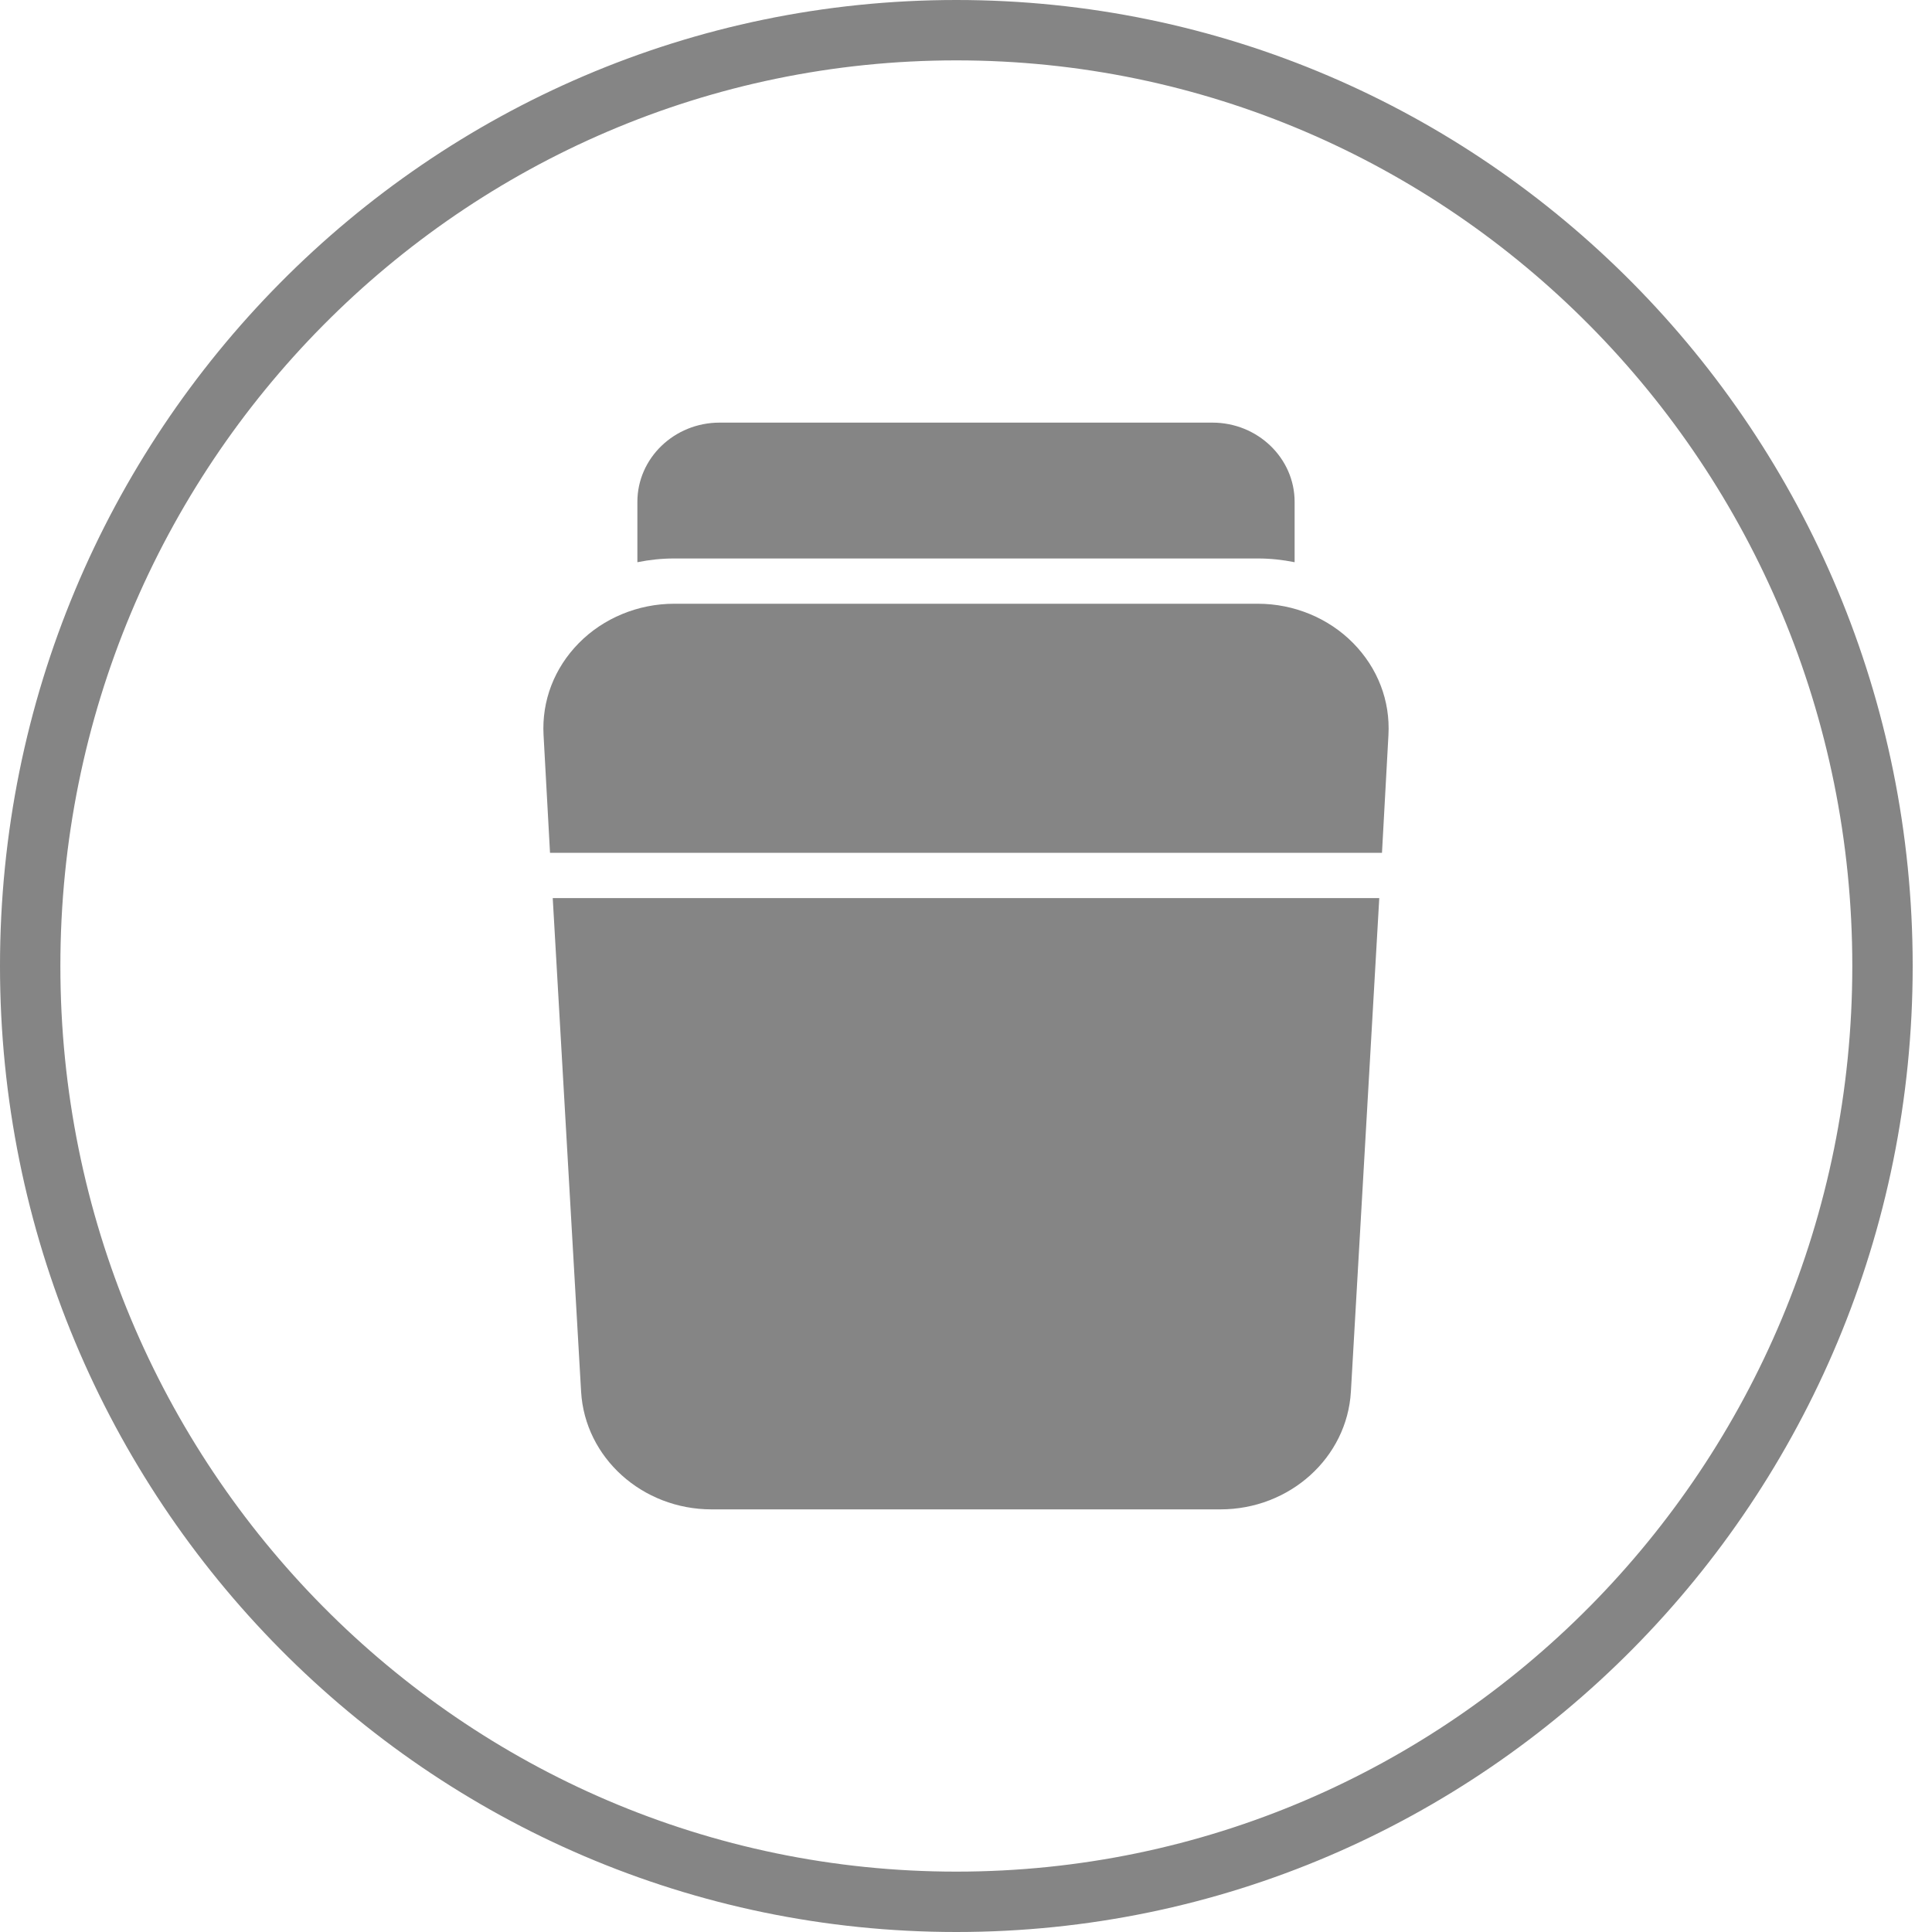 <svg width="32" height="32" viewBox="0 0 32 32" fill="none" xmlns="http://www.w3.org/2000/svg">
<g opacity="0.6">
<path fill-rule="evenodd" clip-rule="evenodd" d="M15.84 31C24.026 31 30.68 24.294 30.68 16C30.68 7.706 24.026 1 15.84 1C7.654 1 1 7.706 1 16C1 24.294 7.654 31 15.84 31ZM15.84 32C24.588 32 31.68 24.837 31.68 16C31.68 7.163 24.588 0 15.84 0C7.092 0 0 7.163 0 16C0 24.837 7.092 32 15.84 32Z" fill="#333333"/>
<path d="M22.89 14.125H9.11L9.003 12.174C8.972 11.607 9.18 11.066 9.587 10.652C9.994 10.238 10.57 10 11.164 10H20.836C21.431 10 22.006 10.238 22.413 10.652C22.82 11.066 23.028 11.607 22.997 12.174L22.89 14.125Z" fill="#333333"/>
<path d="M9.155 14.875L9.625 23.052C9.689 24.144 10.638 25 11.786 25H20.214C21.362 25 22.311 24.144 22.375 23.051L22.845 14.875H9.155Z" fill="#333333"/>
<path d="M11.164 9.25H20.836C21.041 9.25 21.244 9.272 21.443 9.312V8.312C21.443 7.589 20.832 7 20.082 7H11.918C11.168 7 10.557 7.589 10.557 8.312V9.312C10.756 9.272 10.959 9.25 11.164 9.25Z" fill="#333333"/>
</g>
</svg>
